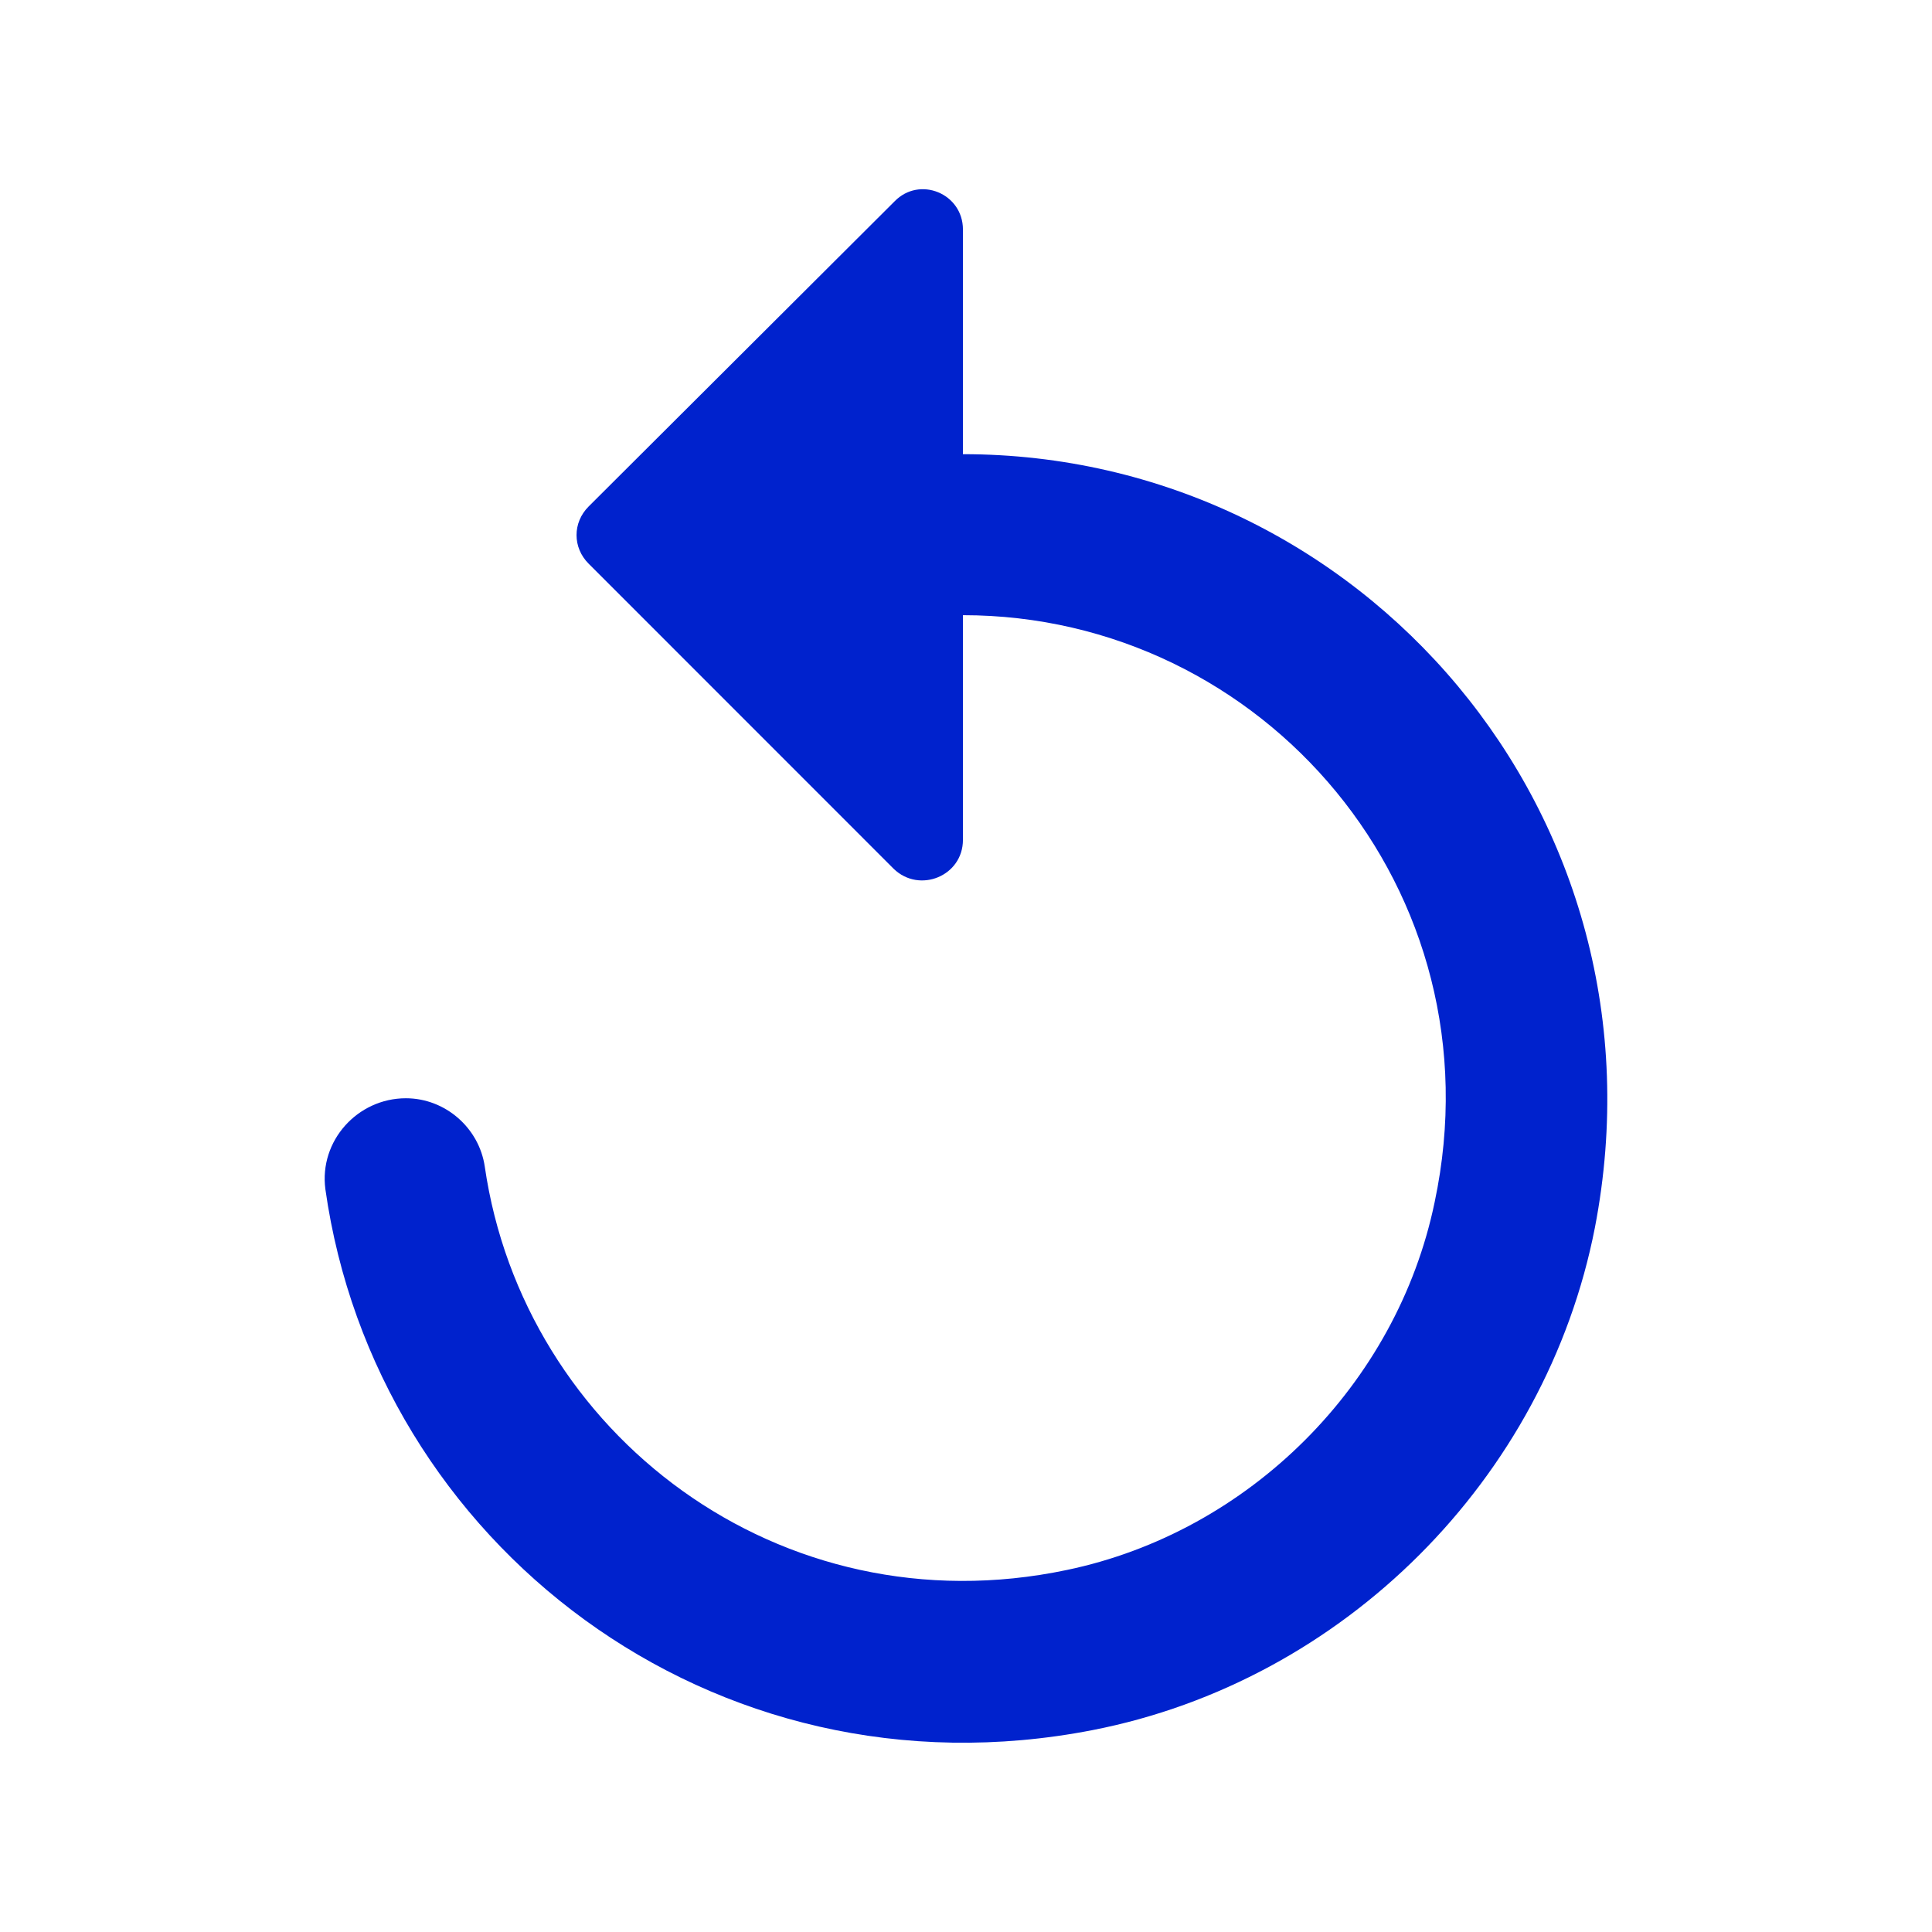 <svg width="24" height="24" viewBox="0 0 24 24" fill="none" xmlns="http://www.w3.org/2000/svg">
    <path d="M11.962 5.642V2.852C11.962 2.402 11.422 2.182 11.112 2.502L7.312 6.292C7.112 6.492 7.112 6.802 7.312 7.002L11.102 10.793C11.422 11.102 11.962 10.883 11.962 10.432V7.642C15.692 7.642 18.642 11.062 17.822 14.932C17.352 17.203 15.512 19.032 13.252 19.503C9.682 20.253 6.502 17.802 6.022 14.492C5.952 14.012 5.532 13.643 5.042 13.643C4.442 13.643 3.962 14.172 4.042 14.773C4.662 19.163 8.842 22.413 13.572 21.492C16.692 20.883 19.202 18.372 19.812 15.252C20.802 10.123 16.902 5.642 11.962 5.642Z" fill="#0022CD"/>
</svg>
